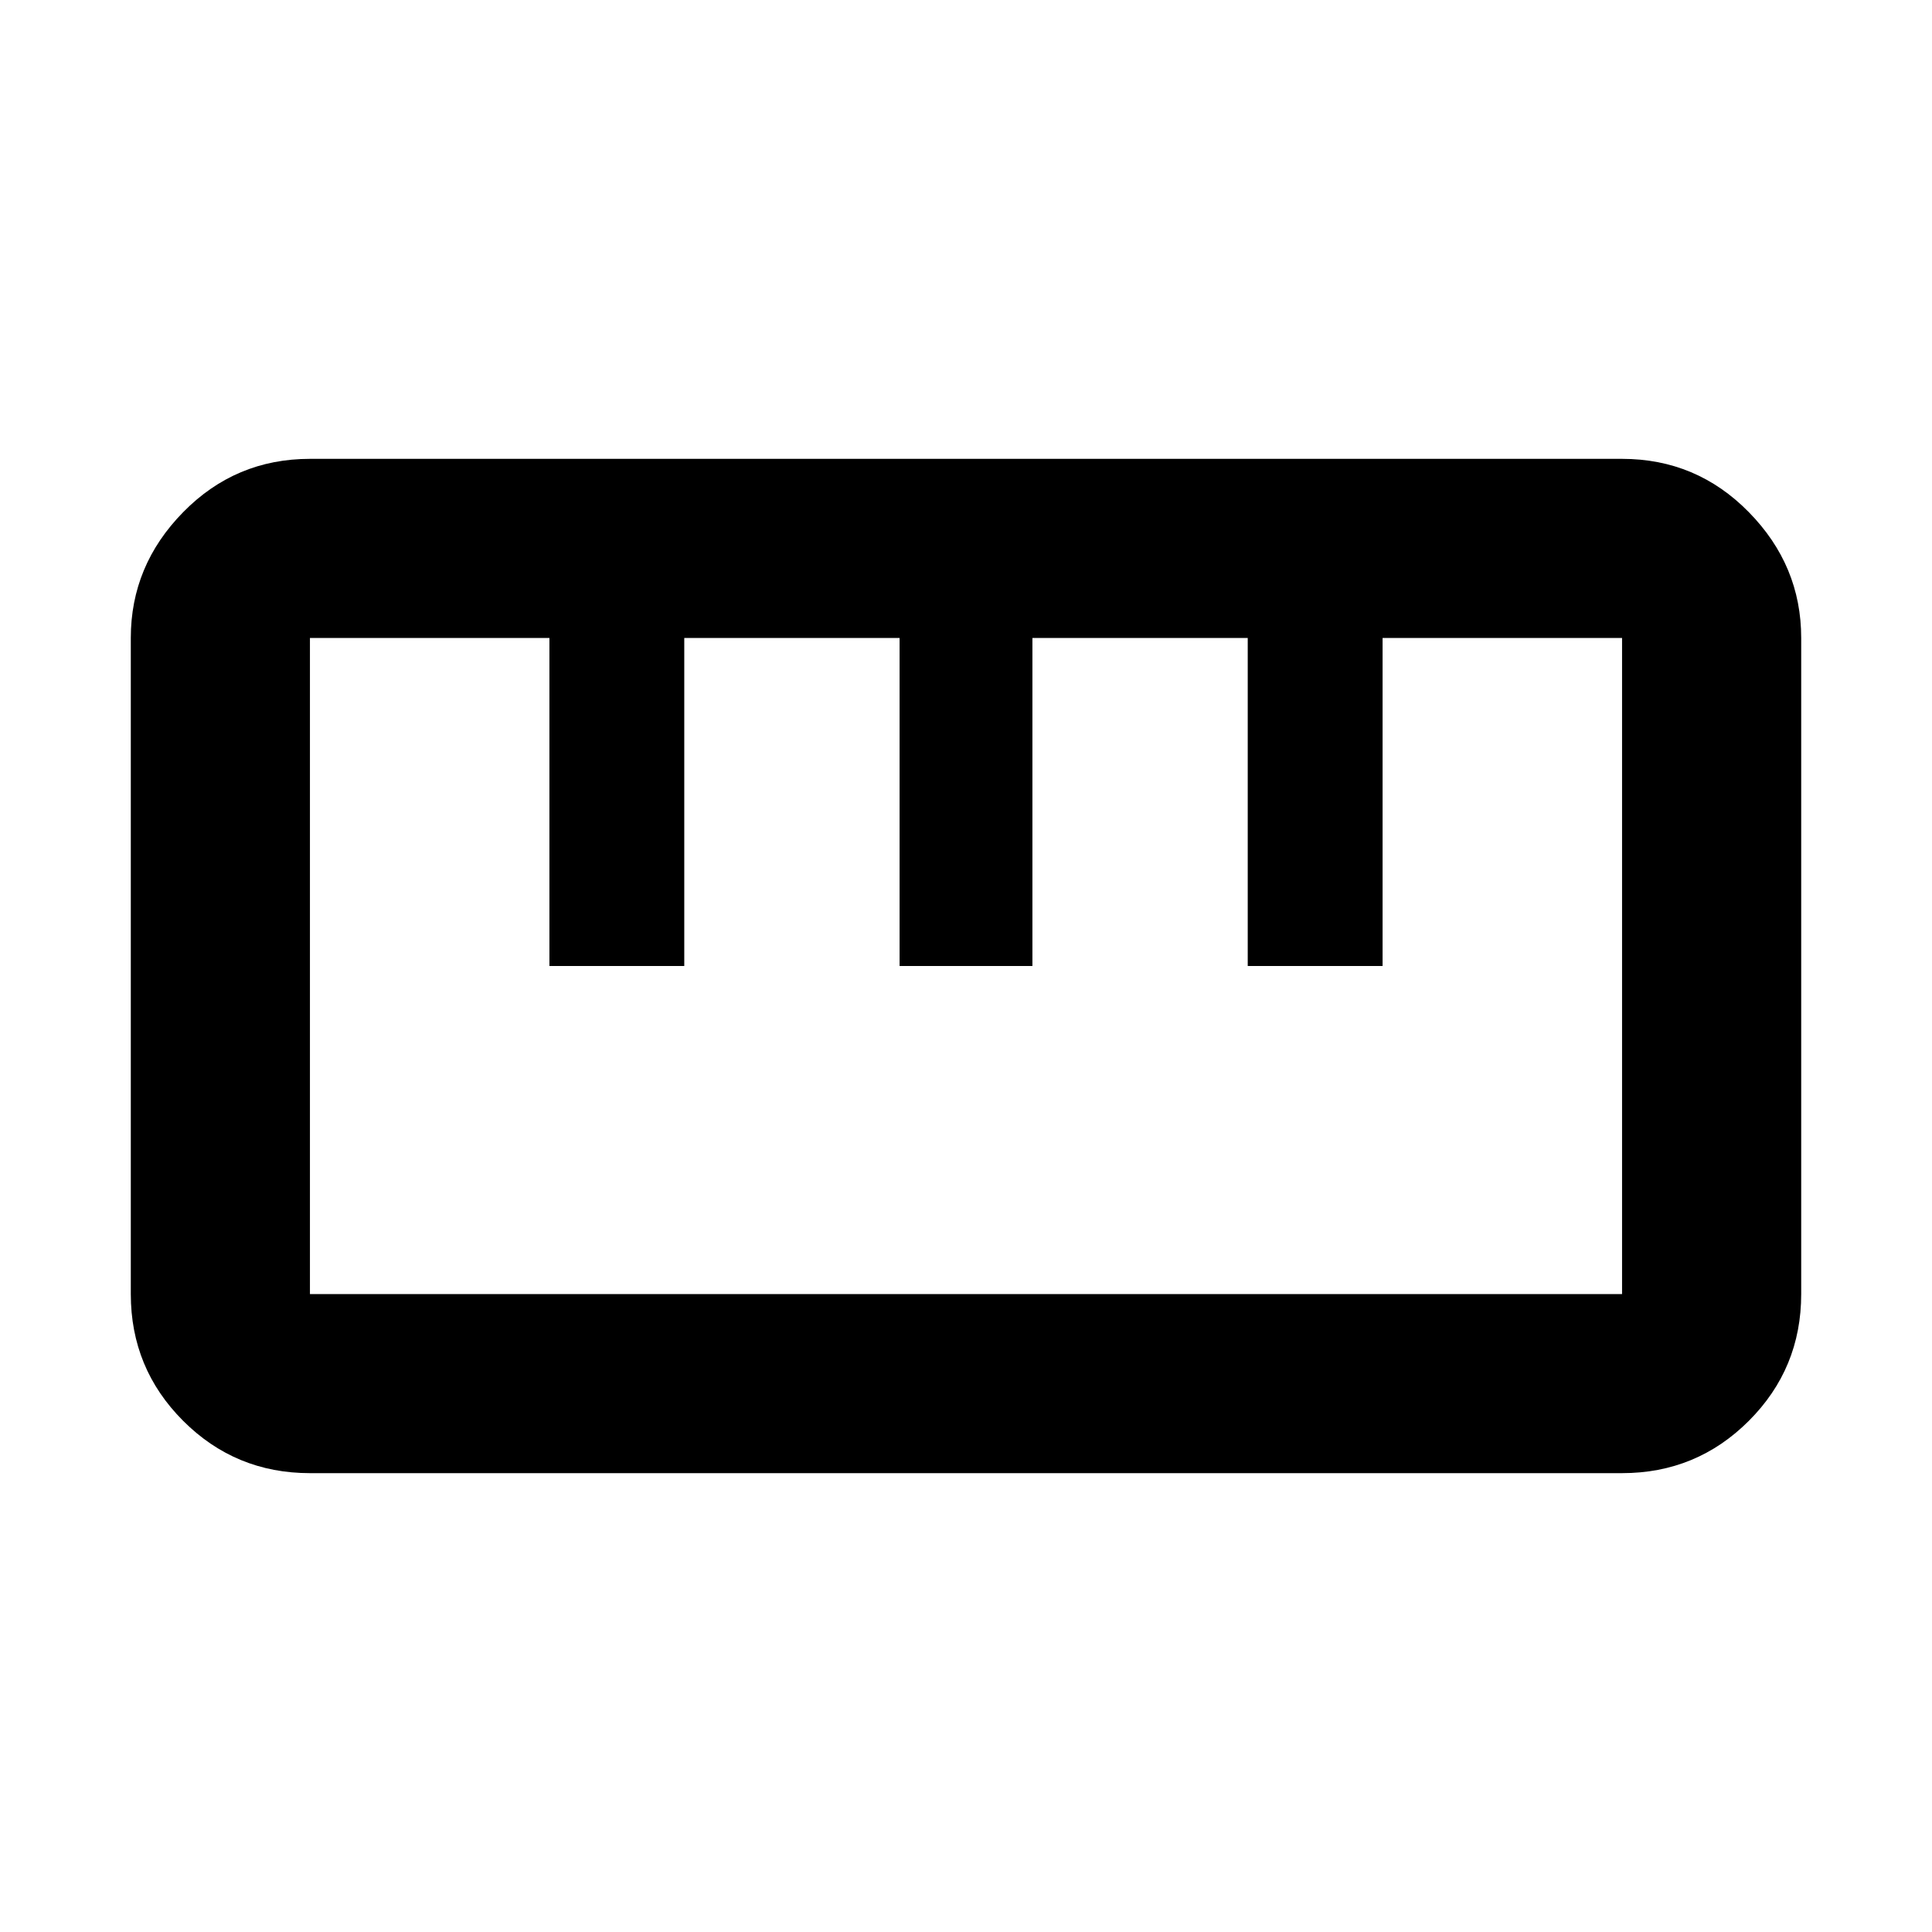 <svg xmlns="http://www.w3.org/2000/svg" height="40" width="40"><path d="M6.417 30.5Q4.875 30.5 3.792 29.417Q2.708 28.333 2.708 26.792V13.208Q2.708 11.708 3.792 10.604Q4.875 9.5 6.417 9.5H33.583Q35.125 9.5 36.208 10.604Q37.292 11.708 37.292 13.208V26.792Q37.292 28.333 36.208 29.417Q35.125 30.5 33.583 30.5ZM6.417 26.792H33.583Q33.583 26.792 33.583 26.792Q33.583 26.792 33.583 26.792V13.208Q33.583 13.208 33.583 13.208Q33.583 13.208 33.583 13.208H28.625V20H25.833V13.208H21.375V20H18.625V13.208H14.167V20H11.375V13.208H6.417Q6.417 13.208 6.417 13.208Q6.417 13.208 6.417 13.208V26.792Q6.417 26.792 6.417 26.792Q6.417 26.792 6.417 26.792ZM11.375 20Q11.792 20 12.125 20Q12.458 20 12.792 20Q13.083 20 13.417 20Q13.75 20 14.167 20ZM18.625 20Q19.042 20 19.375 20Q19.708 20 20 20Q20.292 20 20.625 20Q20.958 20 21.375 20ZM25.833 20Q26.25 20 26.583 20Q26.917 20 27.208 20Q27.542 20 27.875 20Q28.208 20 28.625 20ZM20 20Q20 20 20 20Q20 20 20 20Q20 20 20 20Q20 20 20 20Q20 20 20 20Q20 20 20 20Q20 20 20 20Q20 20 20 20Z"/></svg>